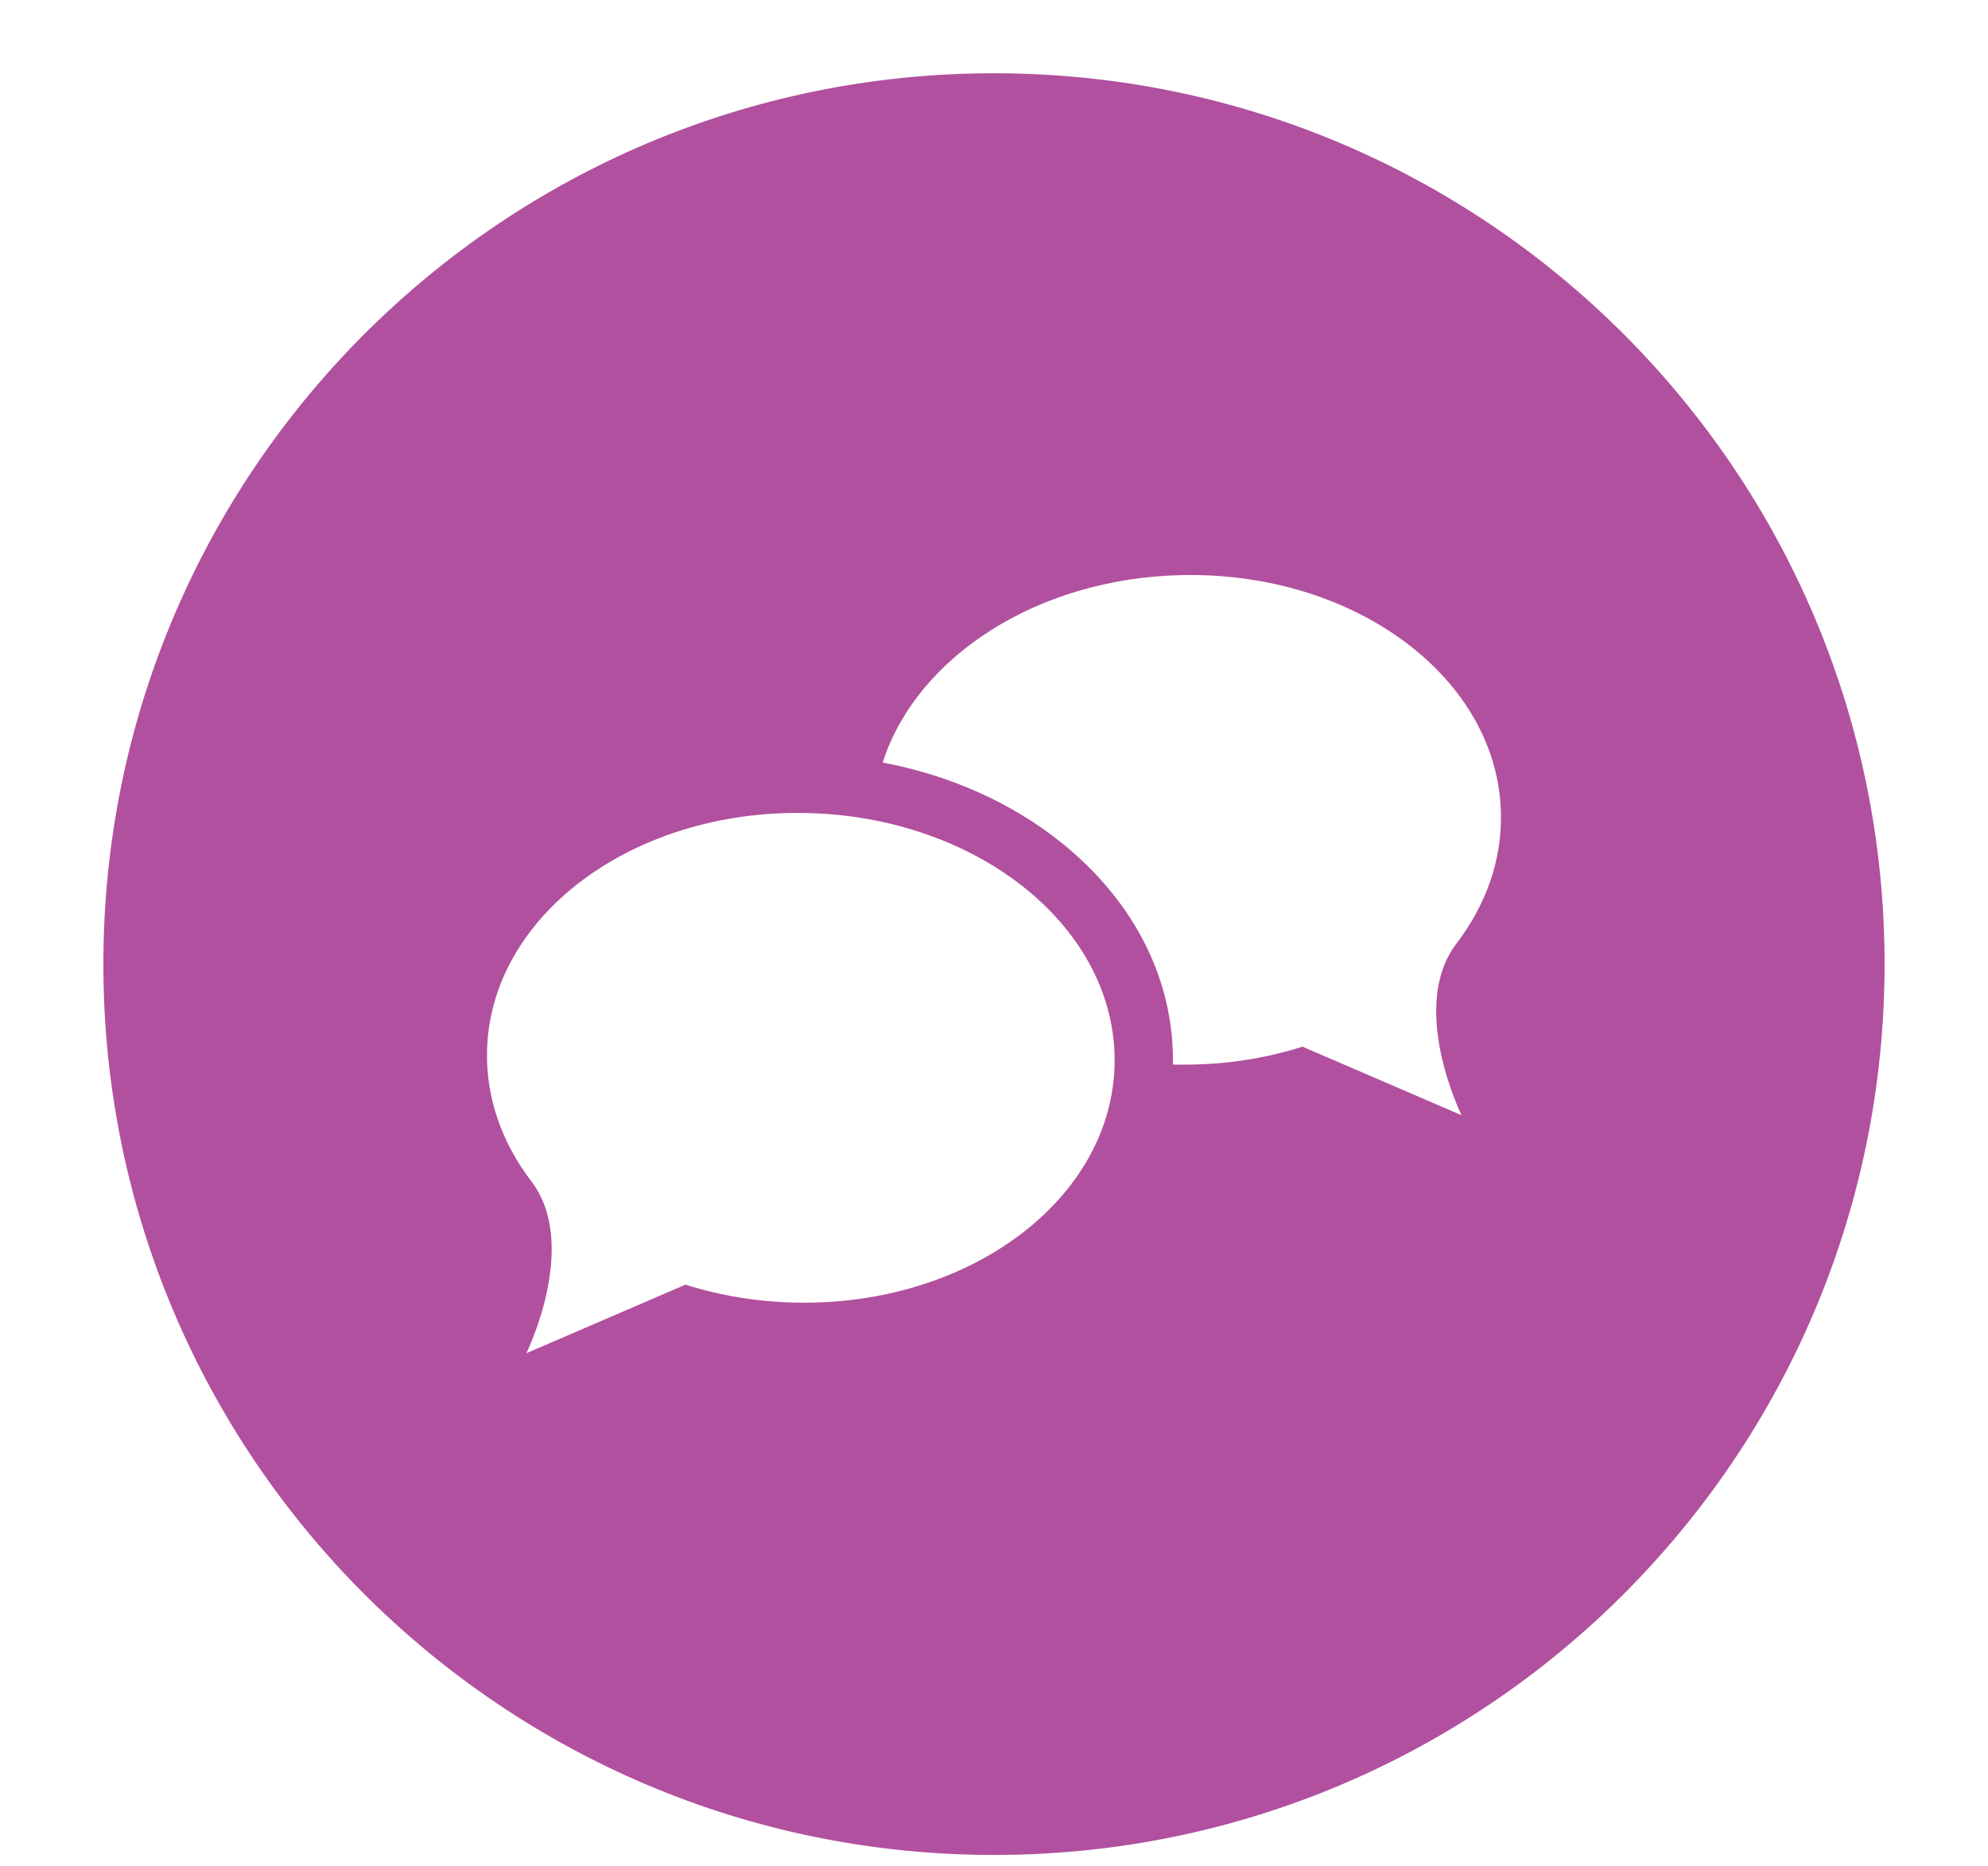 <?xml version="1.0" encoding="utf-8"?>
<!-- Generator: Adobe Illustrator 17.0.0, SVG Export Plug-In . SVG Version: 6.00 Build 0)  -->
<!DOCTYPE svg PUBLIC "-//W3C//DTD SVG 1.1//EN" "http://www.w3.org/Graphics/SVG/1.1/DTD/svg11.dtd">
<svg version="1.1" id="Layer_1" xmlns="http://www.w3.org/2000/svg" xmlns:xlink="http://www.w3.org/1999/xlink" x="0px" y="0px"
	 width="43.155px" height="40.5px" viewBox="0 0 43.155 40.5" enable-background="new 0 0 43.155 40.5" xml:space="preserve">
<path fill="#B1509E" d="M21.577,1.59C10.9,1.59,2.244,10.246,2.244,20.924c0,10.678,8.656,19.333,19.333,19.333
	c10.678,0,19.333-8.656,19.333-19.333C40.911,10.246,32.255,1.59,21.577,1.59z M17.28,28.27c-0.847-0.017-1.656-0.154-2.4-0.39
	l-3.454,1.488c0,0,1.169-2.368,0.098-3.744c-0.622-0.821-0.972-1.782-0.952-2.802c0.058-2.934,3.154-5.252,6.916-5.178
	c3.763,0.074,6.765,2.513,6.707,5.445C24.14,26.025,21.042,28.345,17.28,28.27z M31.727,24.203l-3.453-1.488
	c-0.745,0.237-1.553,0.375-2.401,0.388c-0.138,0.005-0.275,0.003-0.412,0c0.031-1.812-0.817-3.513-2.388-4.789
	c-1.089-0.884-2.44-1.487-3.912-1.765c0.731-2.283,3.351-4.007,6.503-4.068c3.762-0.076,6.861,2.244,6.918,5.177
	c0.021,1.02-0.33,1.98-0.953,2.802C30.557,21.836,31.727,24.203,31.727,24.203z"/>
</svg>
